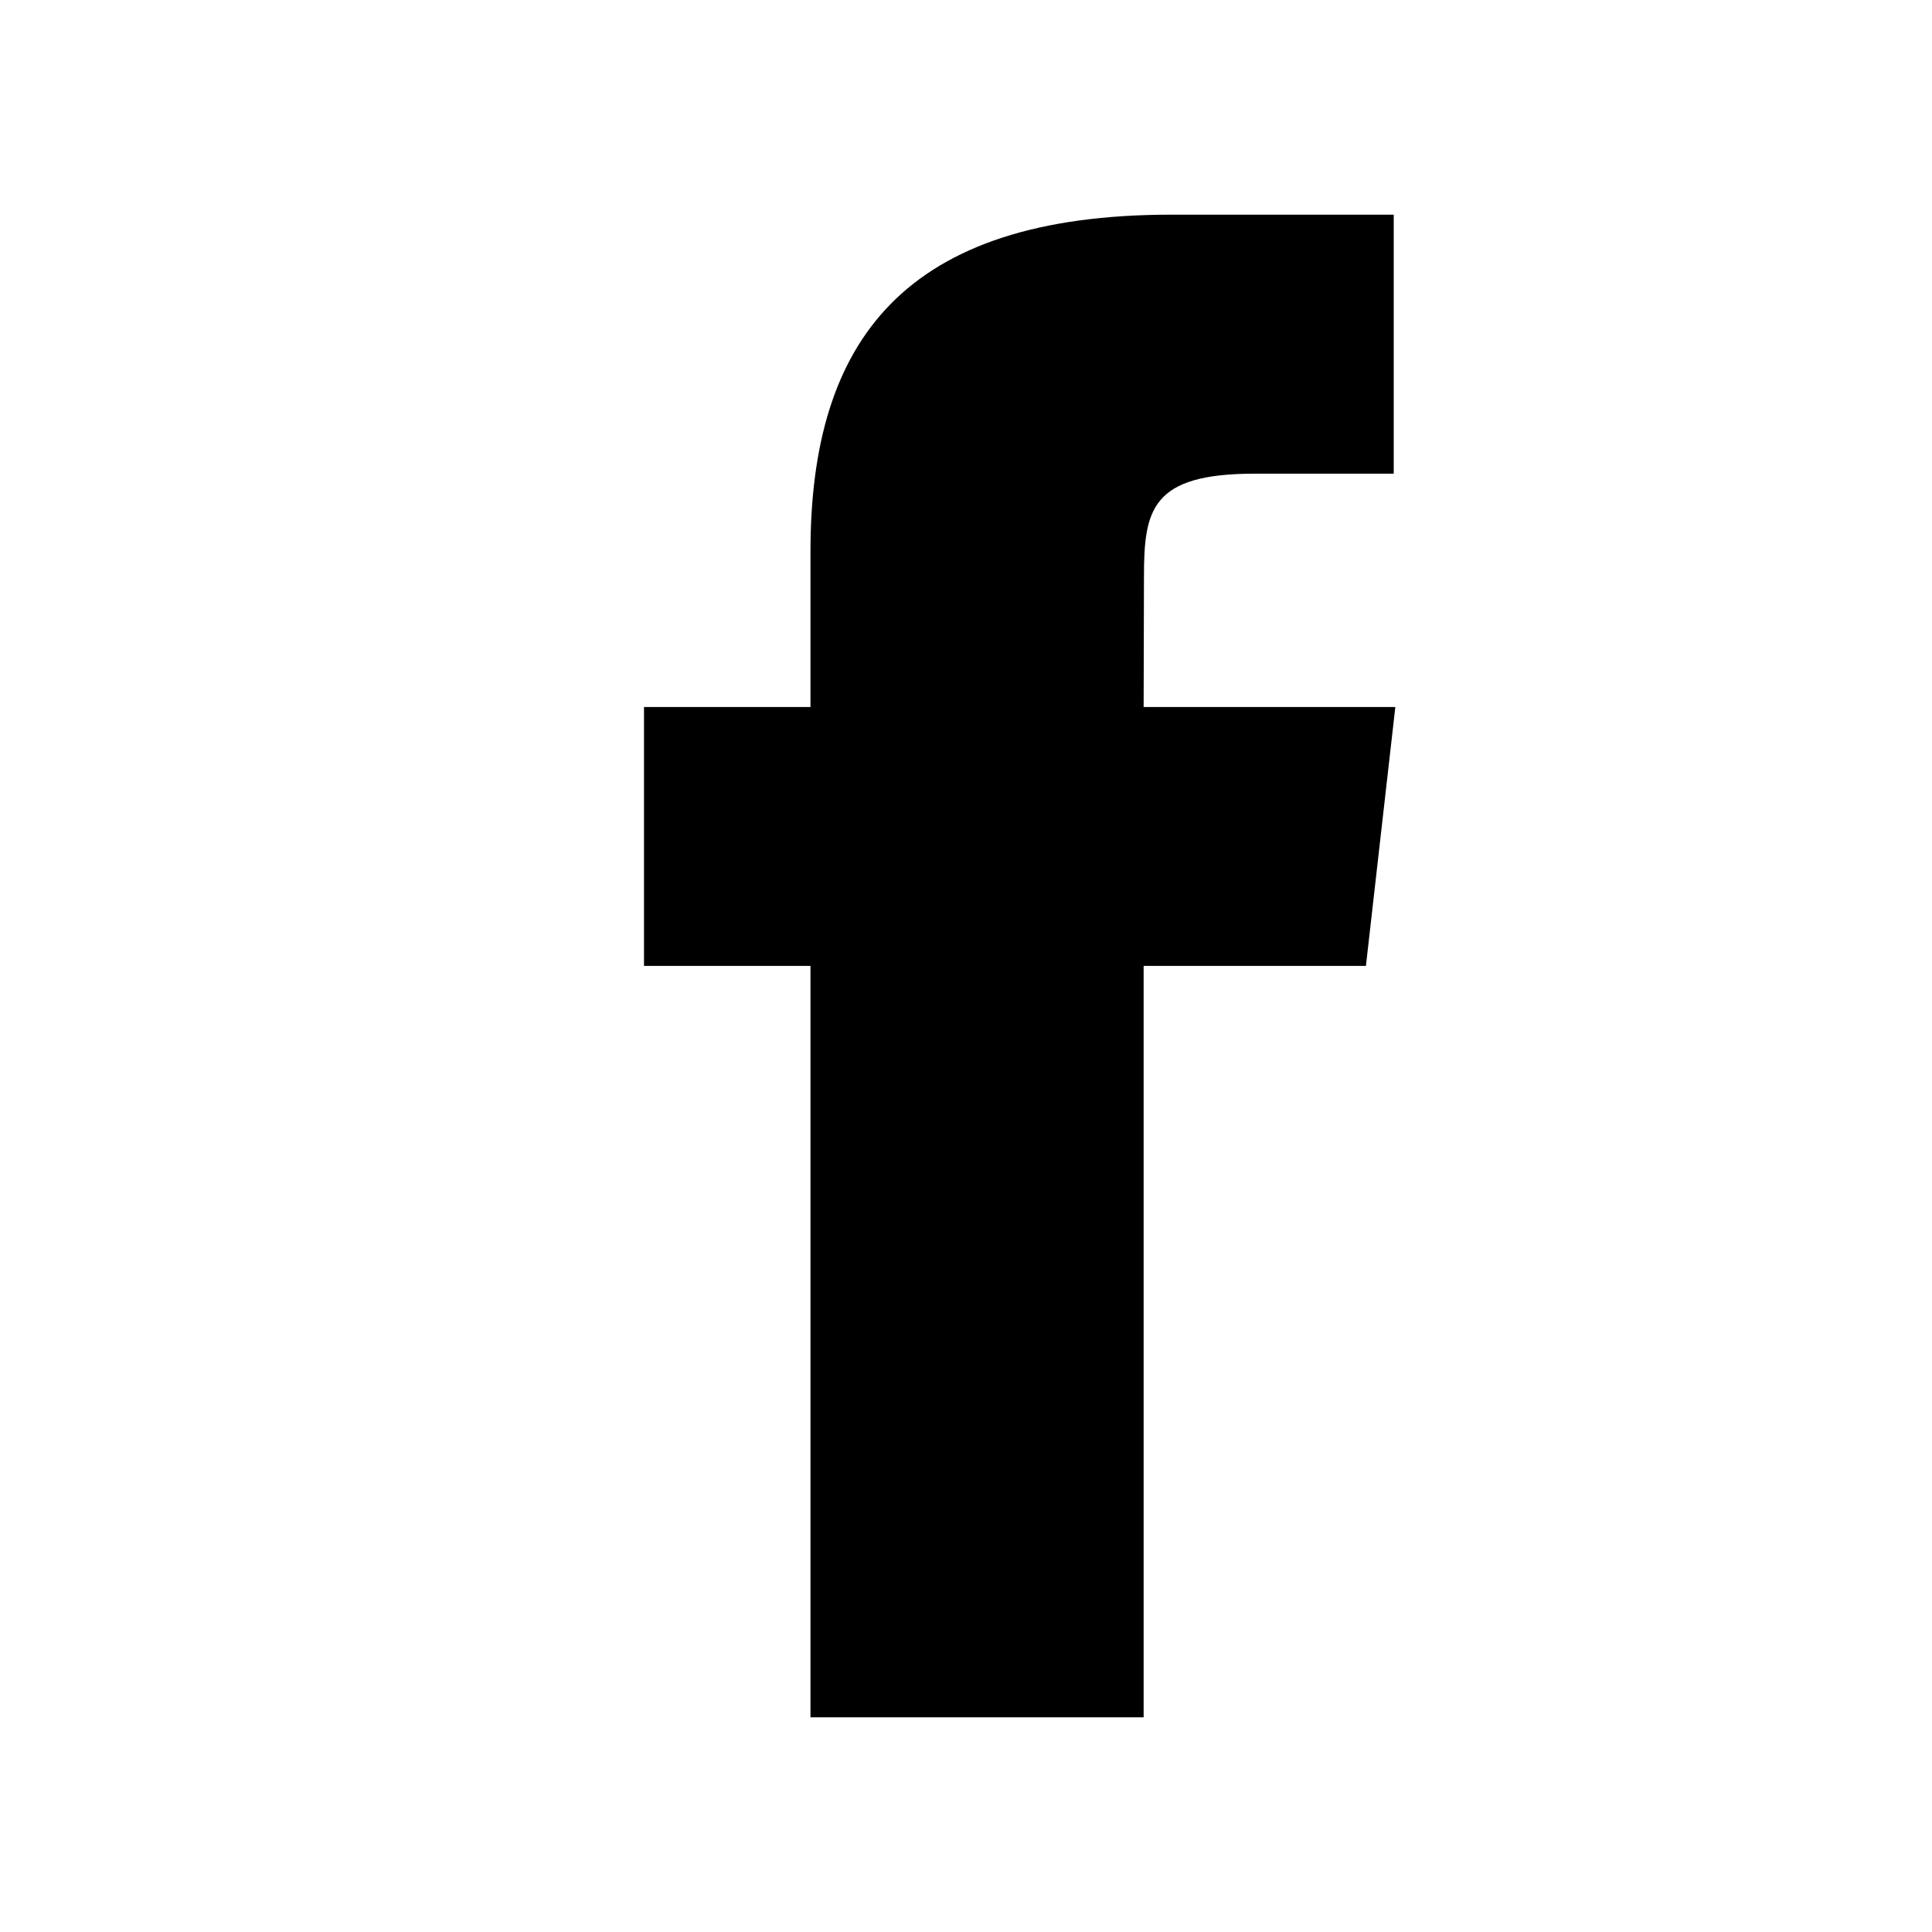 <?xml version="1.0" encoding="UTF-8"?>
<svg width="18px" height="18px" viewBox="0 0 18 18" version="1.1" xmlns="http://www.w3.org/2000/svg" xmlns:xlink="http://www.w3.org/1999/xlink">
    <!-- Generator: Sketch 40.1 (33804) - http://www.bohemiancoding.com/sketch -->
    <title>assets/social-icons/footer/facebook</title>
    <desc>Created with Sketch.</desc>
    <defs></defs>
    <g id="Assets" stroke="none" stroke-width="1" fill="none" fill-rule="evenodd">
        <g id="assets/social-icons/footer/facebook" fill="#000000">
            <path d="M10.655,16 L10.655,8.999 L12.726,8.999 L13,6.587 L10.655,6.587 L10.658,5.379 C10.658,4.75 10.722,4.413 11.691,4.413 L12.985,4.413 L12.985,2 L10.914,2 C8.426,2 7.551,3.17 7.551,5.138 L7.551,6.587 L6,6.587 L6,8.999 L7.551,8.999 L7.551,16 L10.655,16 L10.655,16 L10.655,16 Z" id="Facebook"></path>
        </g>
    </g>
</svg>